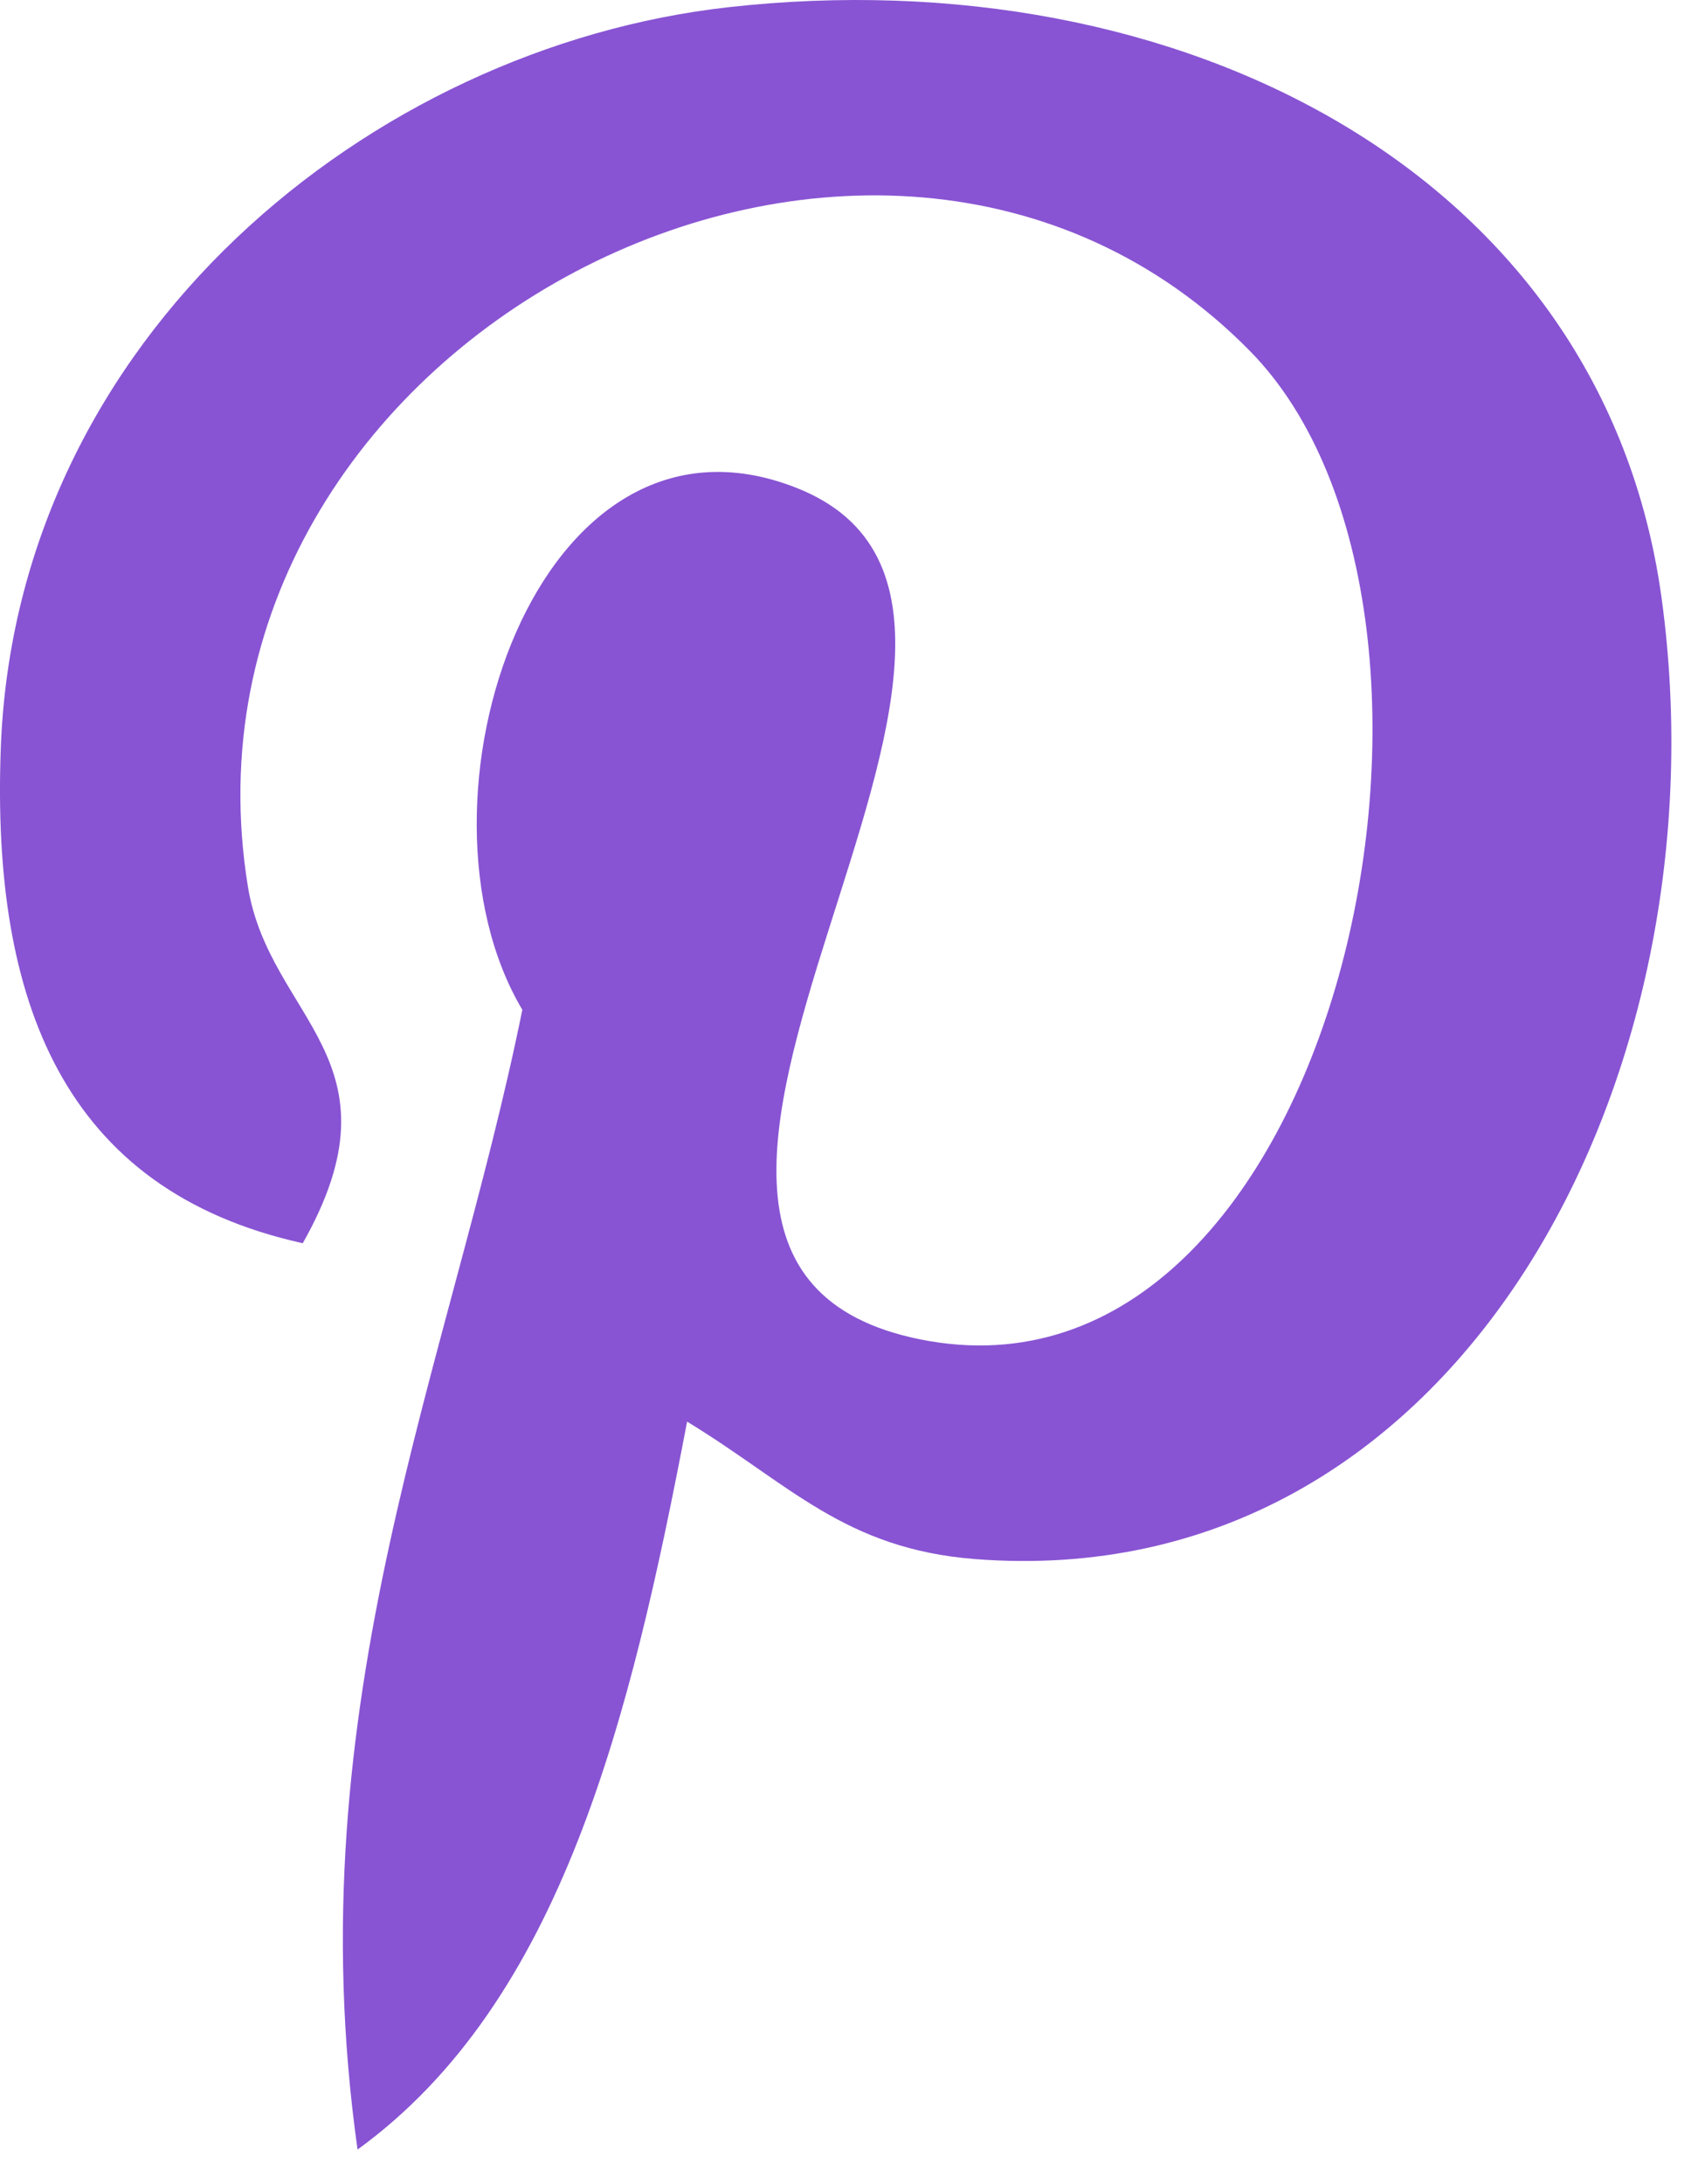 <svg width="49" height="63" viewBox="0 0 49 63" fill="none" xmlns="http://www.w3.org/2000/svg">
<path d="M19.828 41.005C18.198 49.542 16.211 57.726 10.318 62.001C8.501 49.099 12.987 39.412 15.073 29.126C11.517 23.143 15.501 11.109 22.993 14.075C32.216 17.721 15.008 36.309 26.558 38.633C38.62 41.055 43.543 17.709 36.063 10.117C25.259 -0.851 4.61 9.859 7.152 25.561C7.769 29.399 11.734 30.561 8.737 35.859C1.82 34.328 -0.244 28.872 0.022 21.599C0.45 9.695 10.714 1.365 21.012 0.209C34.036 -1.251 46.259 4.992 47.948 17.24C49.849 31.07 42.071 46.049 28.142 44.97C24.367 44.675 22.786 42.803 19.828 41.005Z" fill="#8854D3"/>
</svg>
